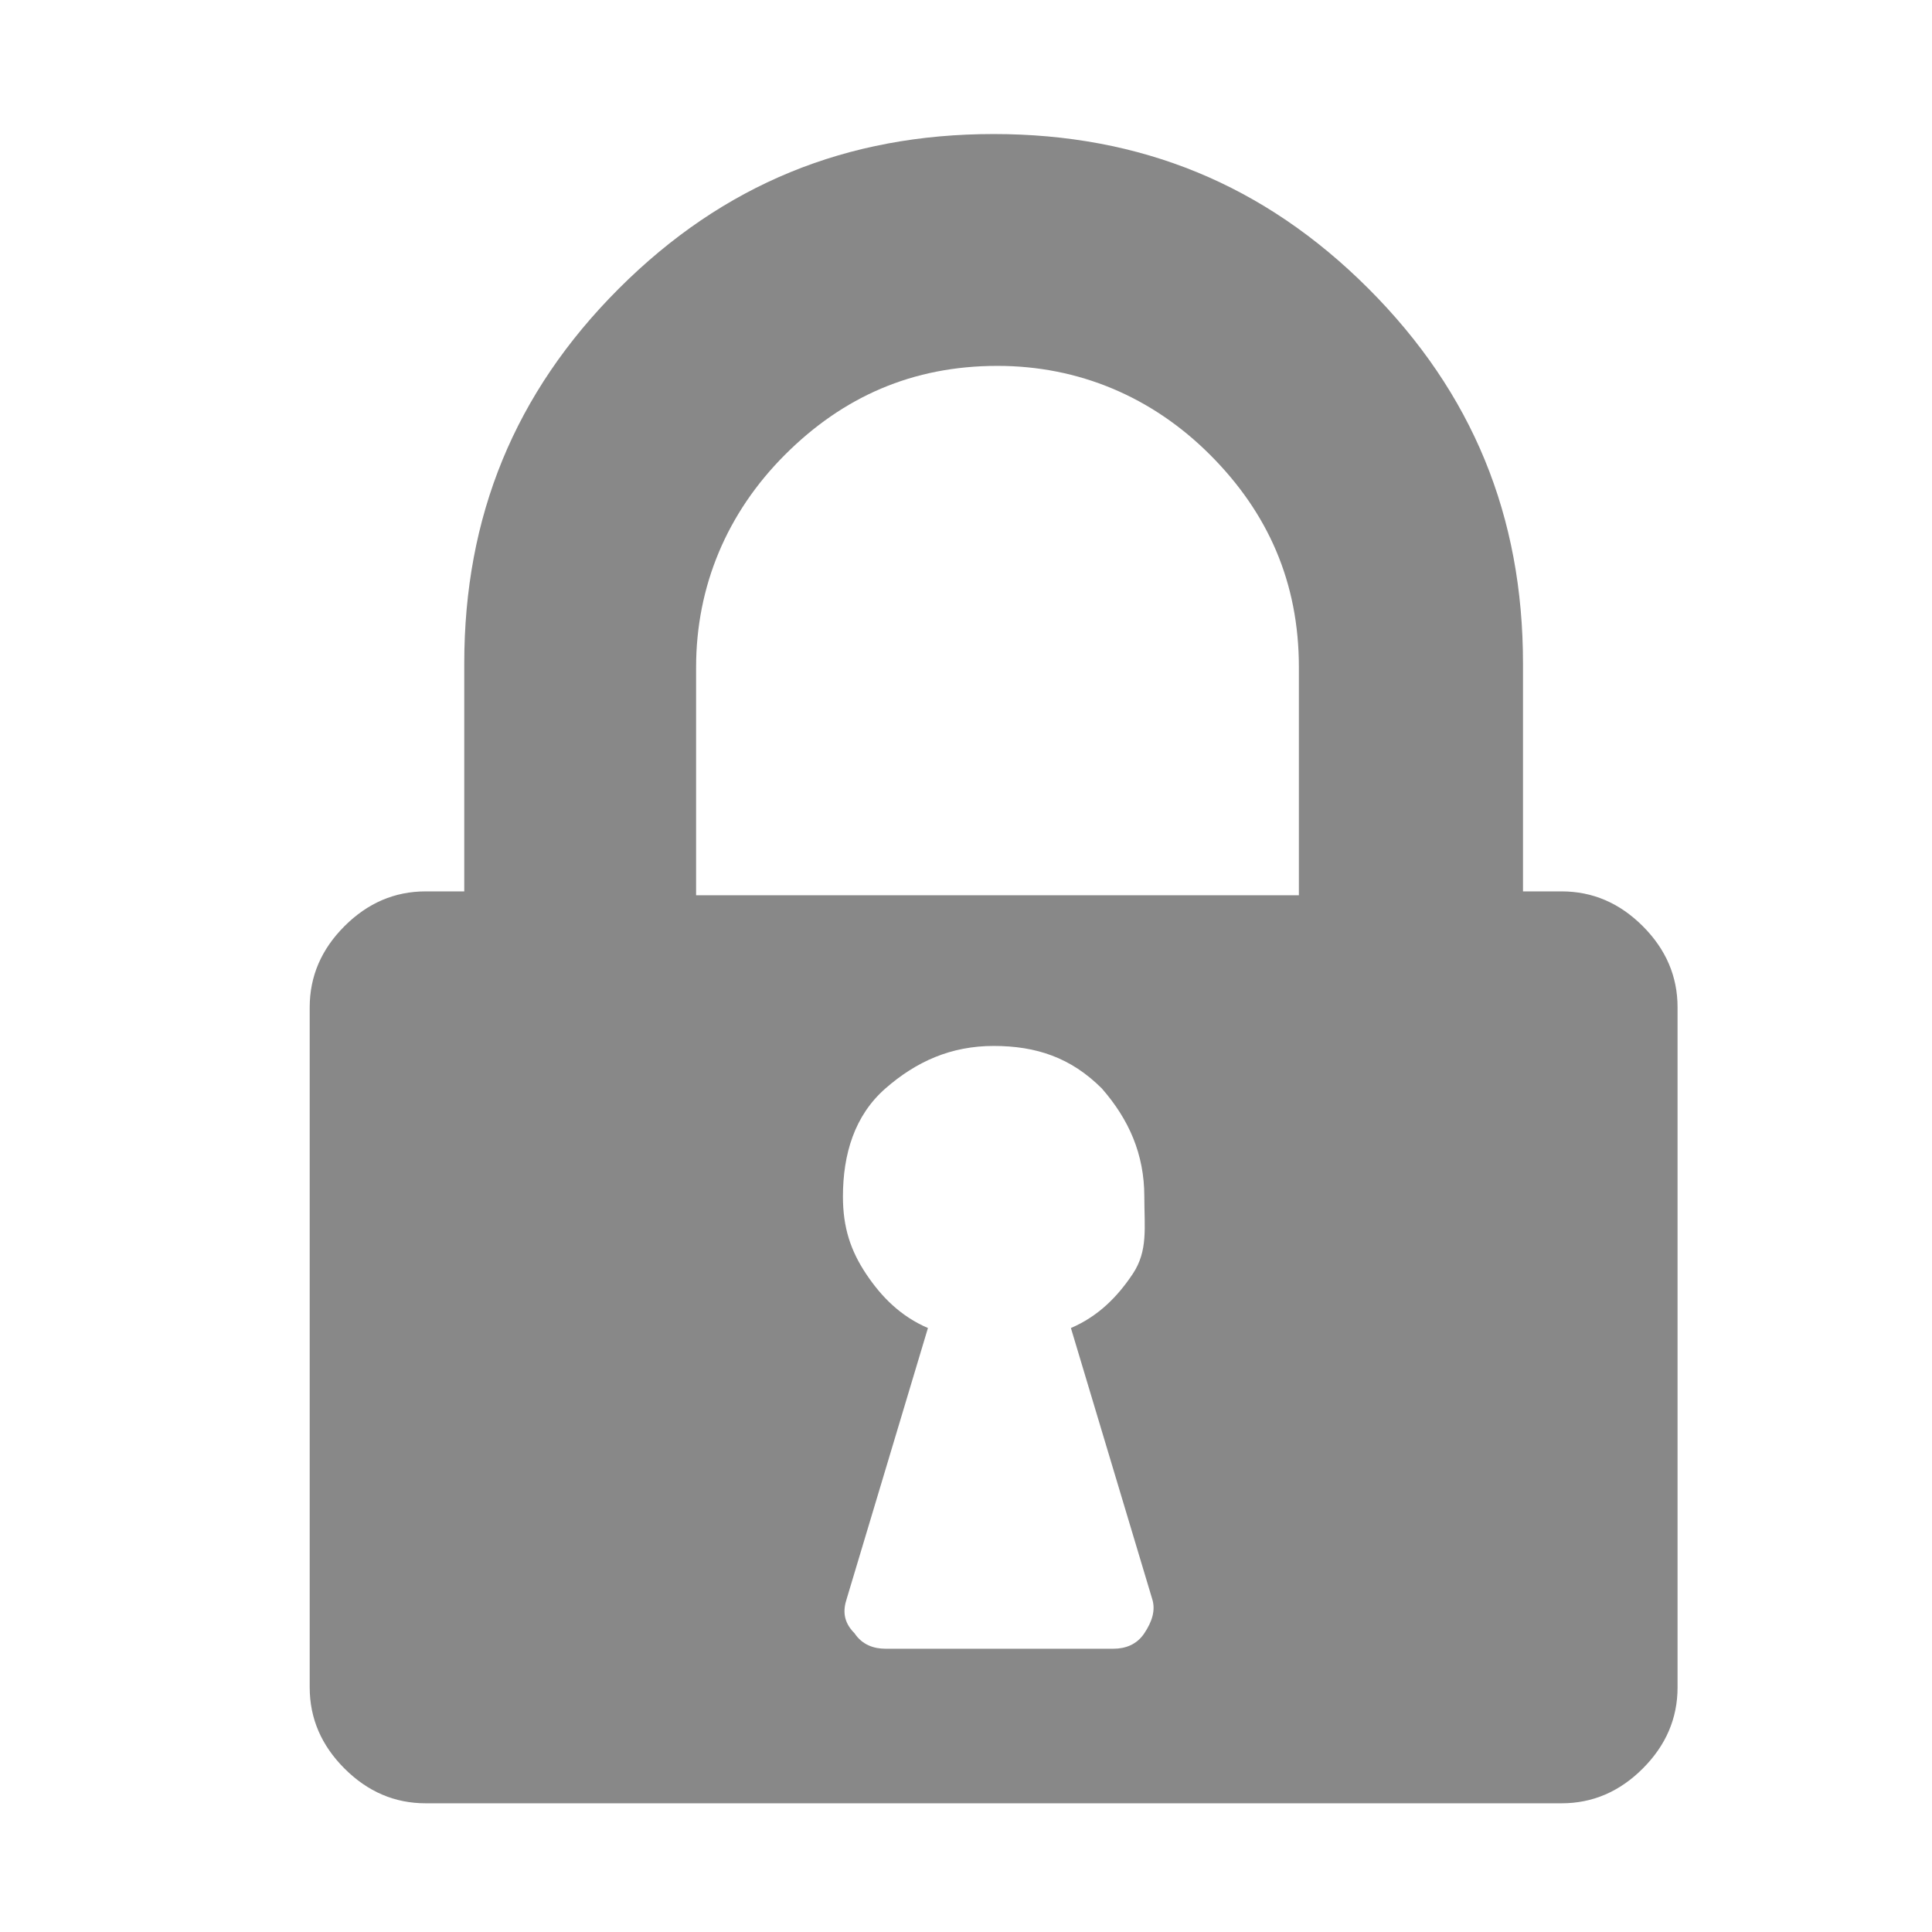 <?xml version="1.0" encoding="utf-8"?>
<!-- Generator: Adobe Illustrator 24.3.0, SVG Export Plug-In . SVG Version: 6.00 Build 0)  -->
<svg version="1.1" id="Layer_2_1_" xmlns="http://www.w3.org/2000/svg" xmlns:xlink="http://www.w3.org/1999/xlink" x="0px" y="0px"
	 viewBox="0 0 50 50" style="enable-background:new 0 0 50 50;" xml:space="preserve">
<style type="text/css">
	.st0{fill:#888888;}
</style>
<g id="g2991" transform="matrix(1,0,0,-1,318.915,1346.169)">
	<path id="path2993" class="st0" d="M-289.3,1315.2c0,1.1-0.4,2-1.1,2.8c-0.8,0.8-1.7,1.1-2.8,1.1s-2-0.4-2.8-1.1s-1.1-1.7-1.1-2.8
		c0-0.8,0.2-1.4,0.6-2s0.9-1.1,1.6-1.4l-2.1-7c-0.1-0.3-0.1-0.6,0.2-0.9c0.2-0.3,0.5-0.4,0.8-0.4h5.9c0.3,0,0.6,0.1,0.8,0.4
		c0.2,0.3,0.3,0.6,0.2,0.9l-2.1,7c0.7,0.3,1.2,0.8,1.6,1.4S-289.3,1314.4-289.3,1315.2z M-301,1323h15.7v5.9c0,2.2-0.8,4-2.3,5.5
		c-1.5,1.5-3.4,2.3-5.5,2.3c-2.2,0-4-0.8-5.5-2.3c-1.5-1.5-2.3-3.4-2.3-5.5V1323z M-275.5,1320.1v-17.6c0-0.8-0.3-1.5-0.9-2.1
		c-0.6-0.6-1.3-0.9-2.1-0.9h-29.4c-0.8,0-1.5,0.3-2.1,0.9c-0.6,0.6-0.9,1.3-0.9,2.1v17.6c0,0.8,0.3,1.5,0.9,2.1
		c0.6,0.6,1.3,0.9,2.1,0.9h1v5.9c0,3.8,1.3,7,4,9.7c2.7,2.7,5.9,4,9.7,4s7-1.3,9.7-4c2.7-2.7,4-5.9,4-9.7v-5.9h1
		c0.8,0,1.5-0.3,2.1-0.9C-275.8,1321.6-275.5,1320.9-275.5,1320.1z"/>
</g>
</svg>
